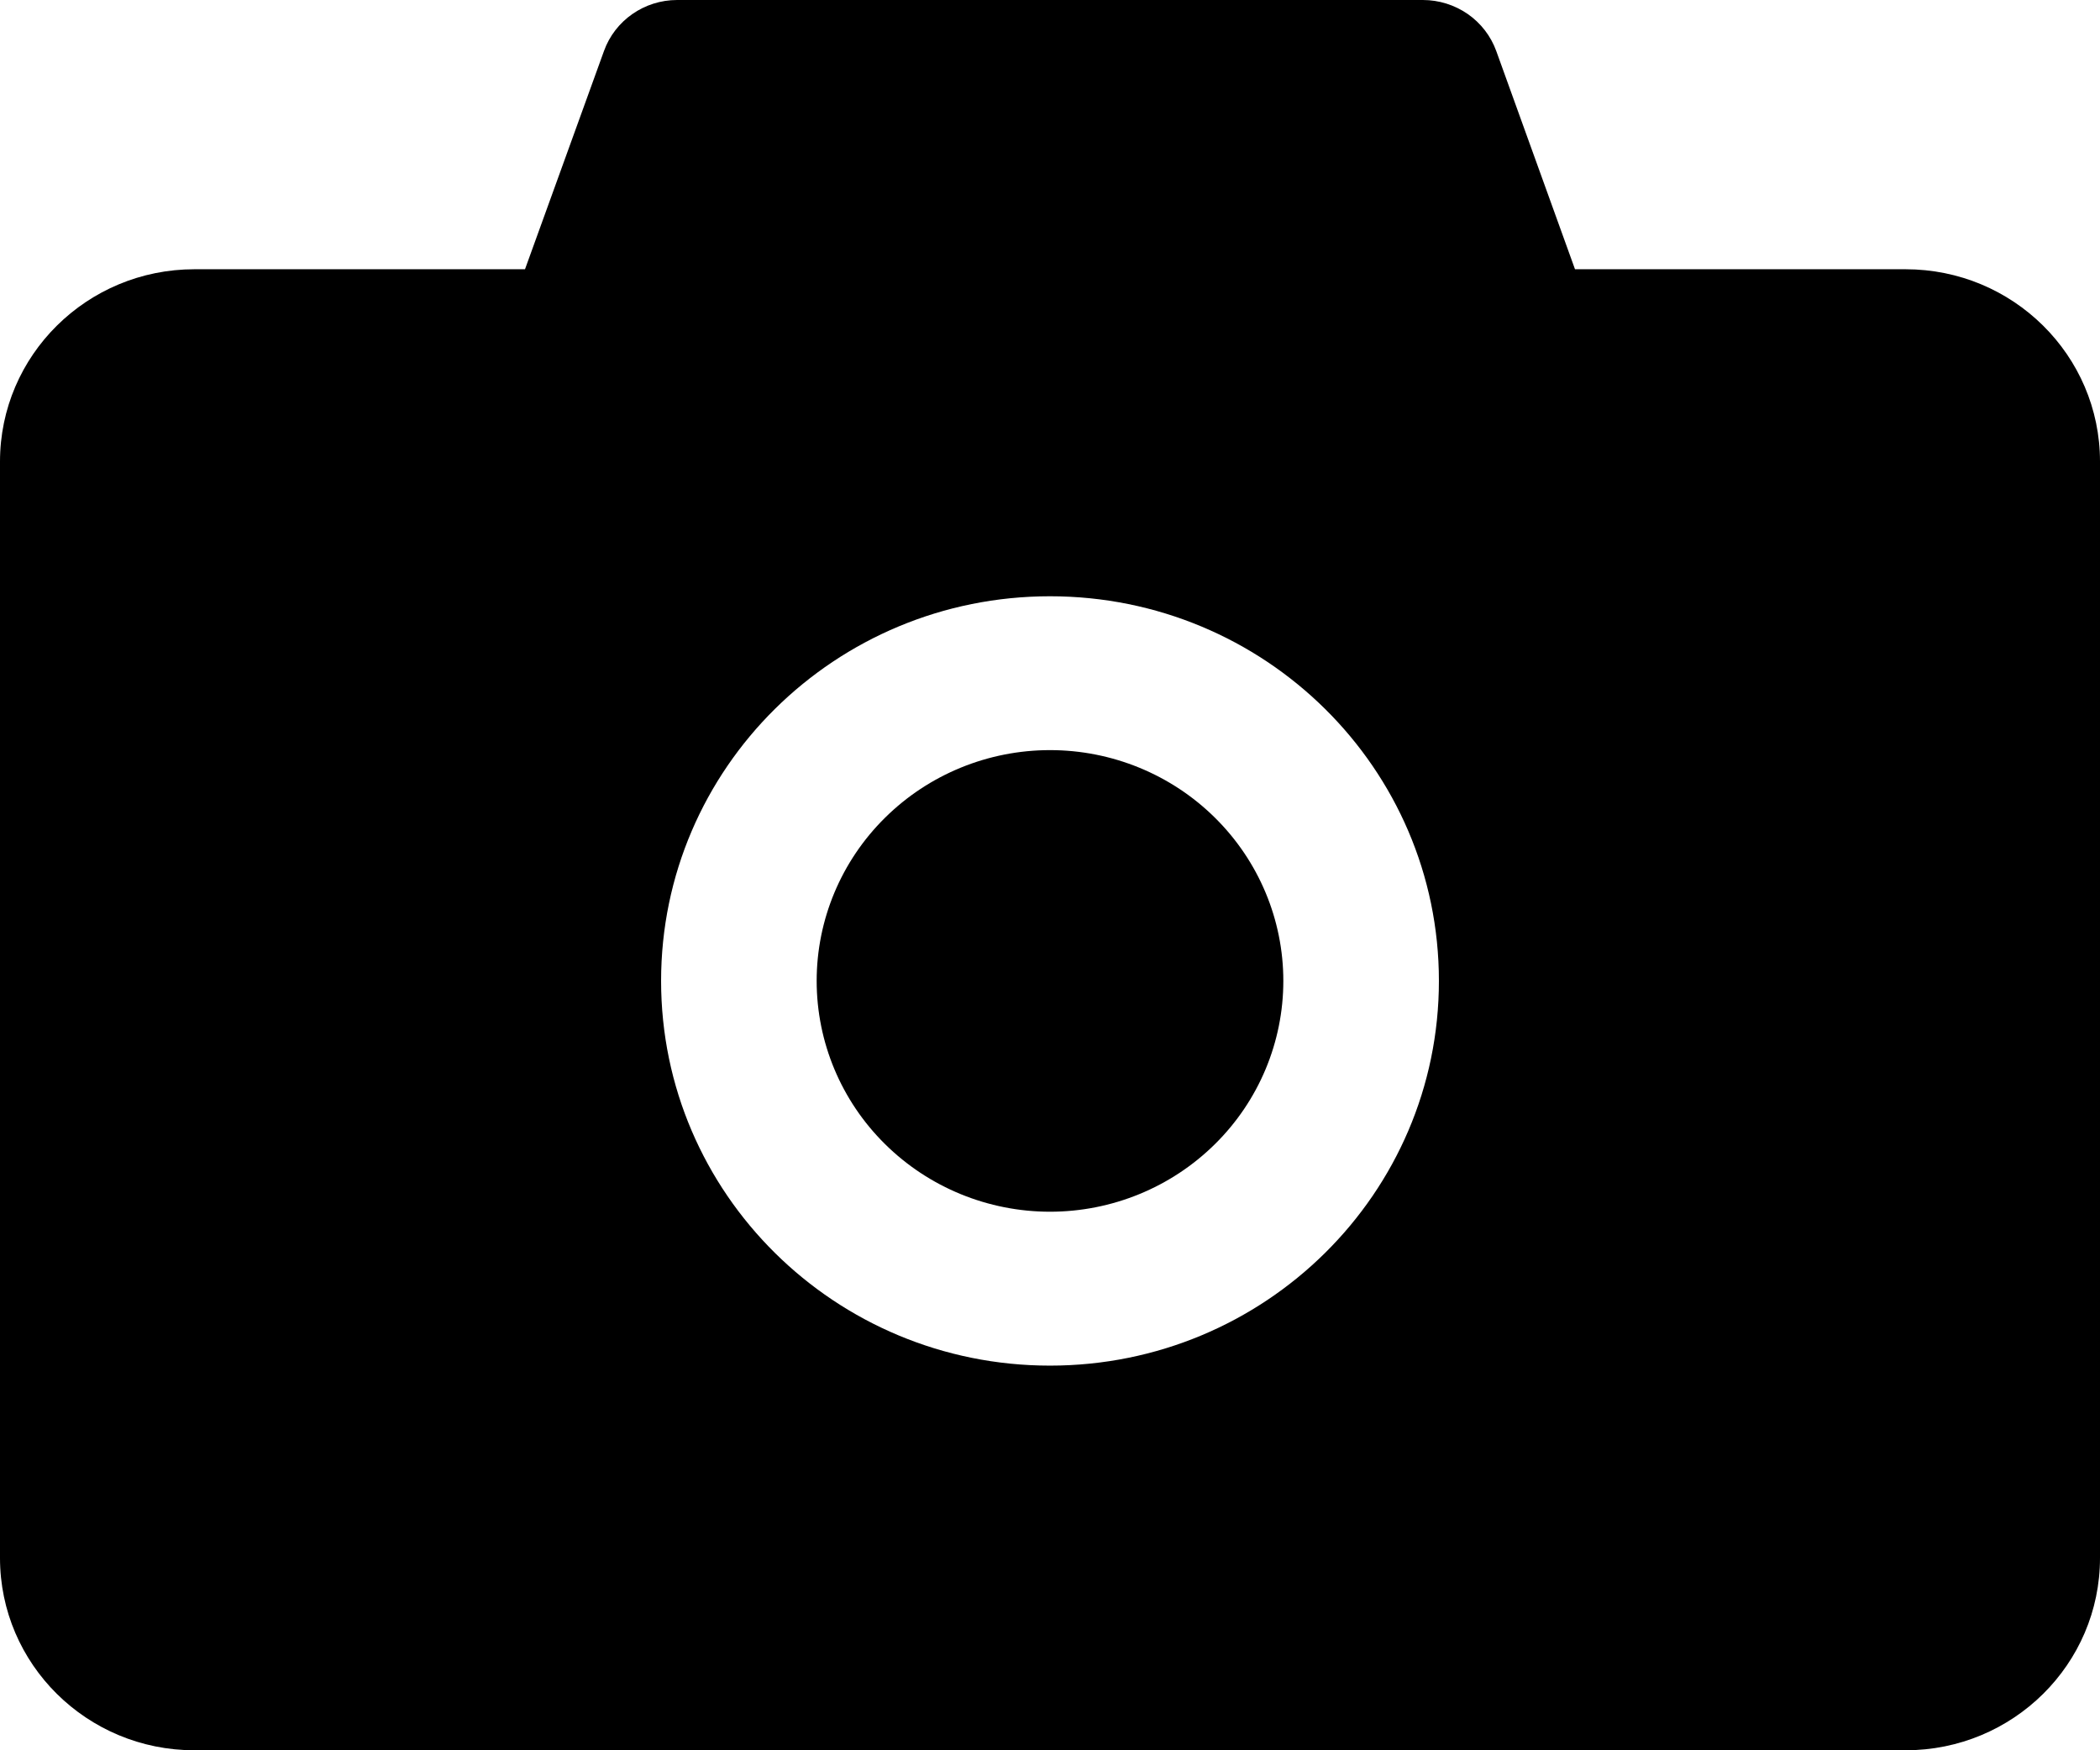 <svg width="36" height="30" viewBox="0 0 36 30" fill="none" xmlns="http://www.w3.org/2000/svg">
<path d="M32.667 4.615H27L25.65 0.874C25.557 0.618 25.386 0.396 25.161 0.24C24.935 0.084 24.667 -0 24.392 5.1677e-07H11.608C11.046 5.1677e-07 10.542 0.35 10.354 0.874L9 4.615H3.333C1.492 4.615 0 6.091 0 7.912V26.703C0 28.525 1.492 30 3.333 30H32.667C34.508 30 36 28.525 36 26.703V7.912C36 6.091 34.508 4.615 32.667 4.615ZM18 23.407C14.317 23.407 11.333 20.456 11.333 16.813C11.333 13.17 14.317 10.22 18 10.22C21.683 10.22 24.667 13.17 24.667 16.813C24.667 20.456 21.683 23.407 18 23.407ZM14 16.813C14 17.862 14.421 18.869 15.172 19.61C15.922 20.352 16.939 20.769 18 20.769C19.061 20.769 20.078 20.352 20.828 19.61C21.579 18.869 22 17.862 22 16.813C22 15.764 21.579 14.758 20.828 14.016C20.078 13.274 19.061 12.857 18 12.857C16.939 12.857 15.922 13.274 15.172 14.016C14.421 14.758 14 15.764 14 16.813Z" fill="black"/>
</svg>
